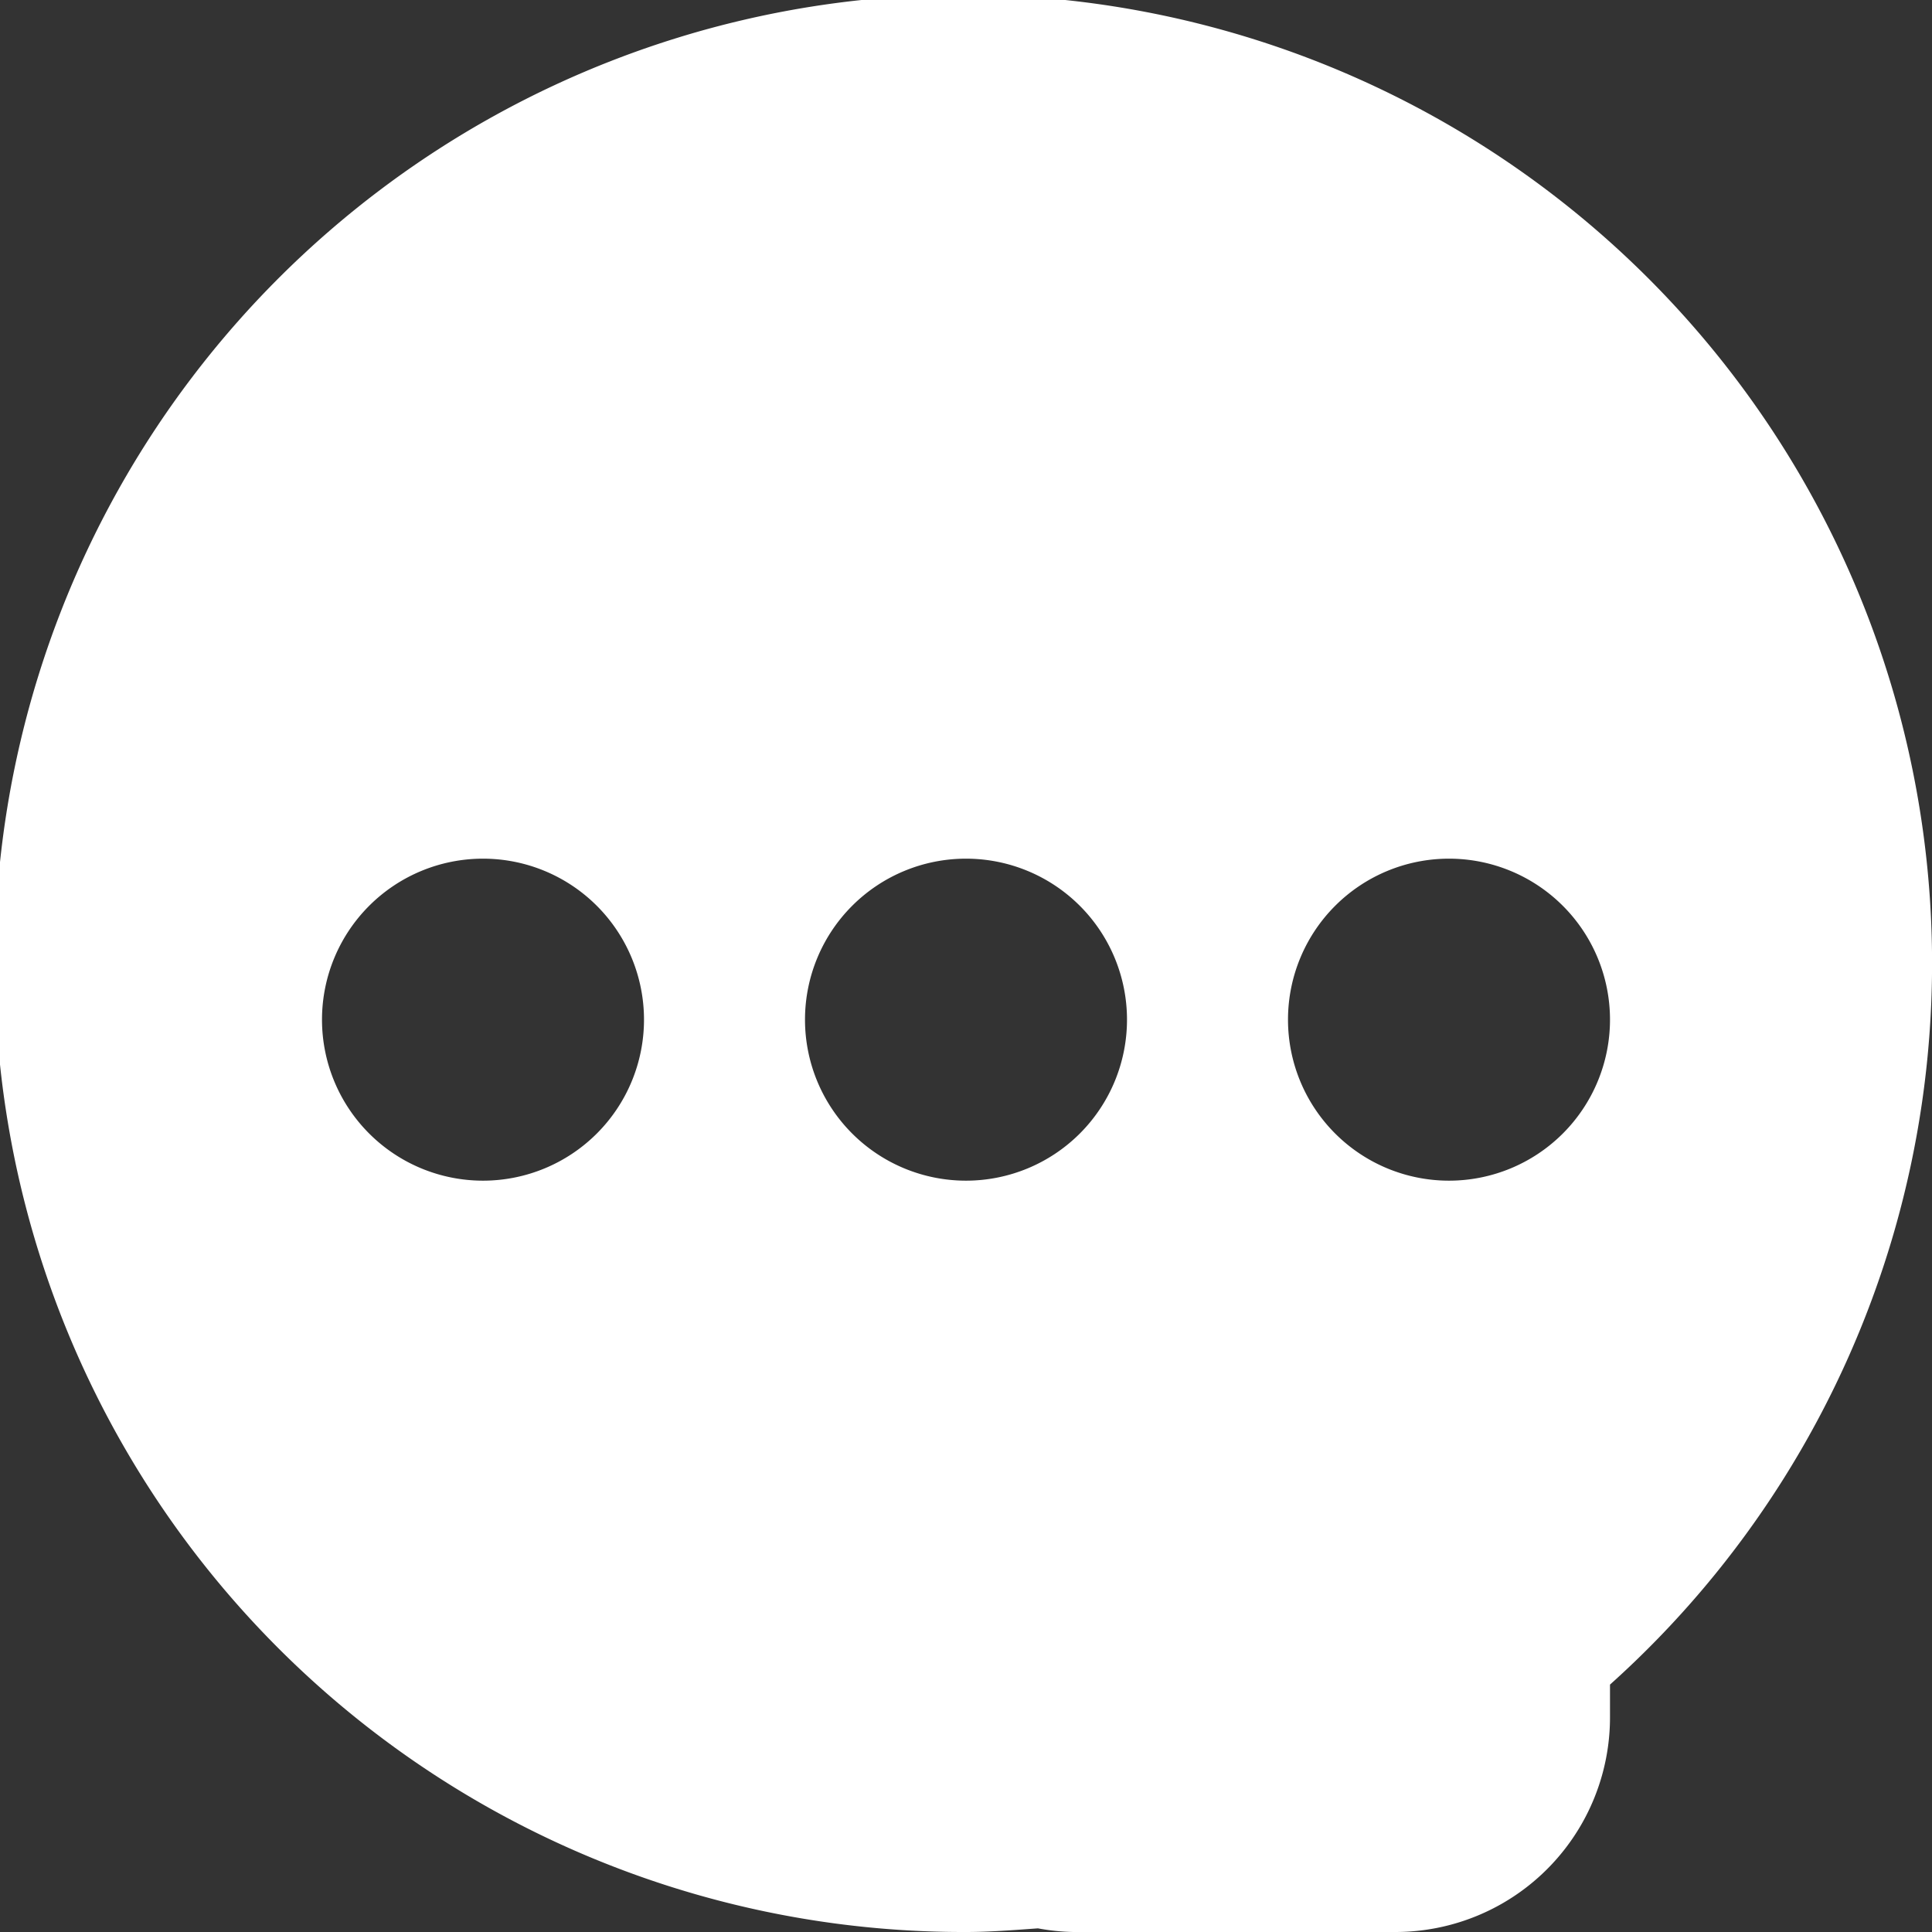 <svg id="信息" xmlns="http://www.w3.org/2000/svg" width="18" height="18" viewBox="0 0 18 18">
  <rect x="0" y="0" width="18" height="18" fill="#333333" stroke="none"/>
  <defs>
    <style>
      .cls-1 {
        fill: #fff;
        fill-rule: evenodd;
      }
    </style>
  </defs>
  <path id="信息-2" data-name="信息" class="cls-1" d="M1879,31.695V32a2,2,0,0,1-2,2h-3a2,2,0,0,1-.33-0.034c-0.22.016-.45,0.034-0.67,0.034A9.025,9.025,0,1,1,1879,31.695ZM1868.5,24a1.5,1.5,0,1,1-1.5,1.5A1.5,1.5,0,0,1,1868.5,24Zm4.5,0a1.5,1.5,0,1,1-1.5,1.5A1.5,1.5,0,0,1,1873,24Zm4.5,0a1.5,1.5,0,1,1-1.5,1.5A1.5,1.5,0,0,1,1877.5,24Z" transform="translate(-1864 -16)"/>
</svg>
